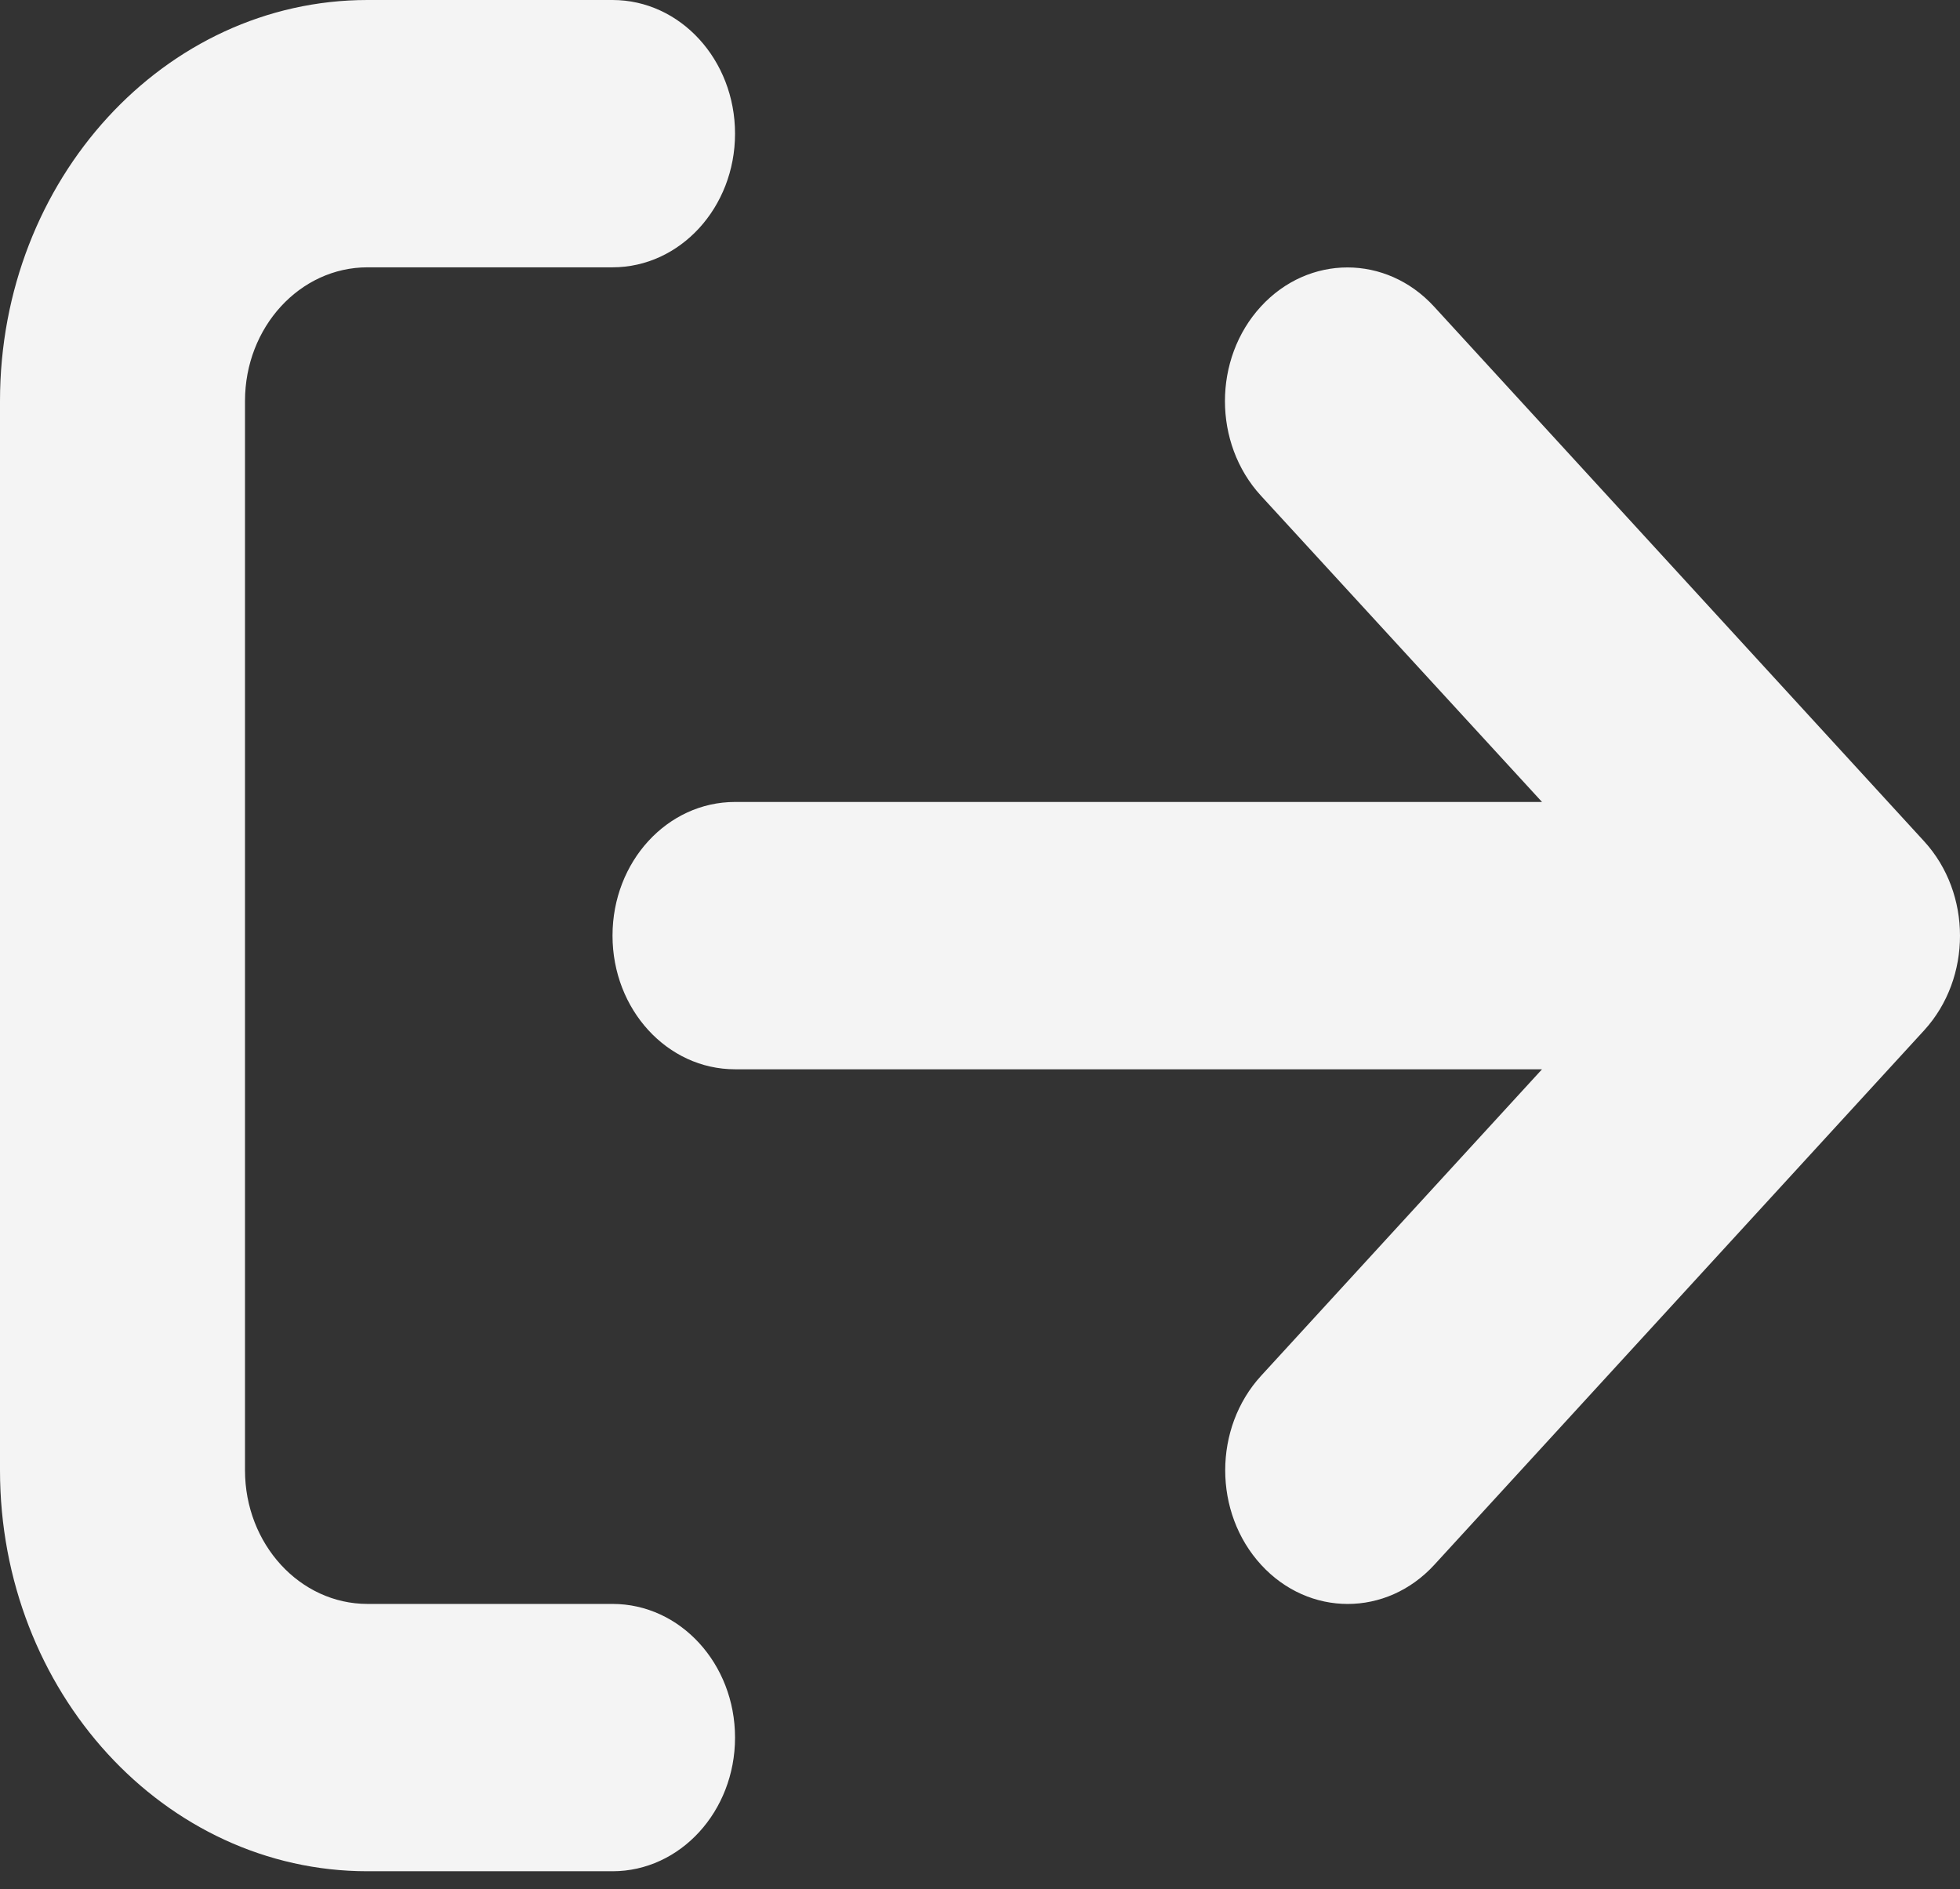 <svg width="55" height="53" viewBox="0 0 55 53" fill="none" xmlns="http://www.w3.org/2000/svg">
<rect x="0" y="0" width="55" height="53" fill="#333333" stroke="none"/>
<path d="M17.188 45H10.313C8.415 45 6.875 43.321 6.875 41.25V11.25C6.875 9.179 8.415 7.5 10.313 7.5H17.188C19.086 7.5 20.626 5.821 20.626 3.75C20.626 1.679 19.09 0 17.188 0H10.313C4.617 0 0 5.037 0 11.25V41.25C0 47.463 4.617 52.5 10.313 52.5H17.188C19.086 52.5 20.626 50.821 20.626 48.75C20.626 46.679 19.09 45 17.188 45ZM53.992 23.602L40.242 8.602C38.898 7.136 36.722 7.138 35.38 8.602C34.038 10.066 34.038 12.44 35.38 13.904L43.271 22.5H20.626C18.724 22.5 17.188 24.176 17.188 26.25C17.188 28.324 18.725 30 20.626 30H43.271L35.388 38.599C34.045 40.064 34.045 42.437 35.388 43.902C36.731 45.367 38.906 45.367 40.249 43.902L53.999 28.902C55.335 27.434 55.335 25.066 53.992 23.602Z" fill="#F4F4F4"/>
</svg>
